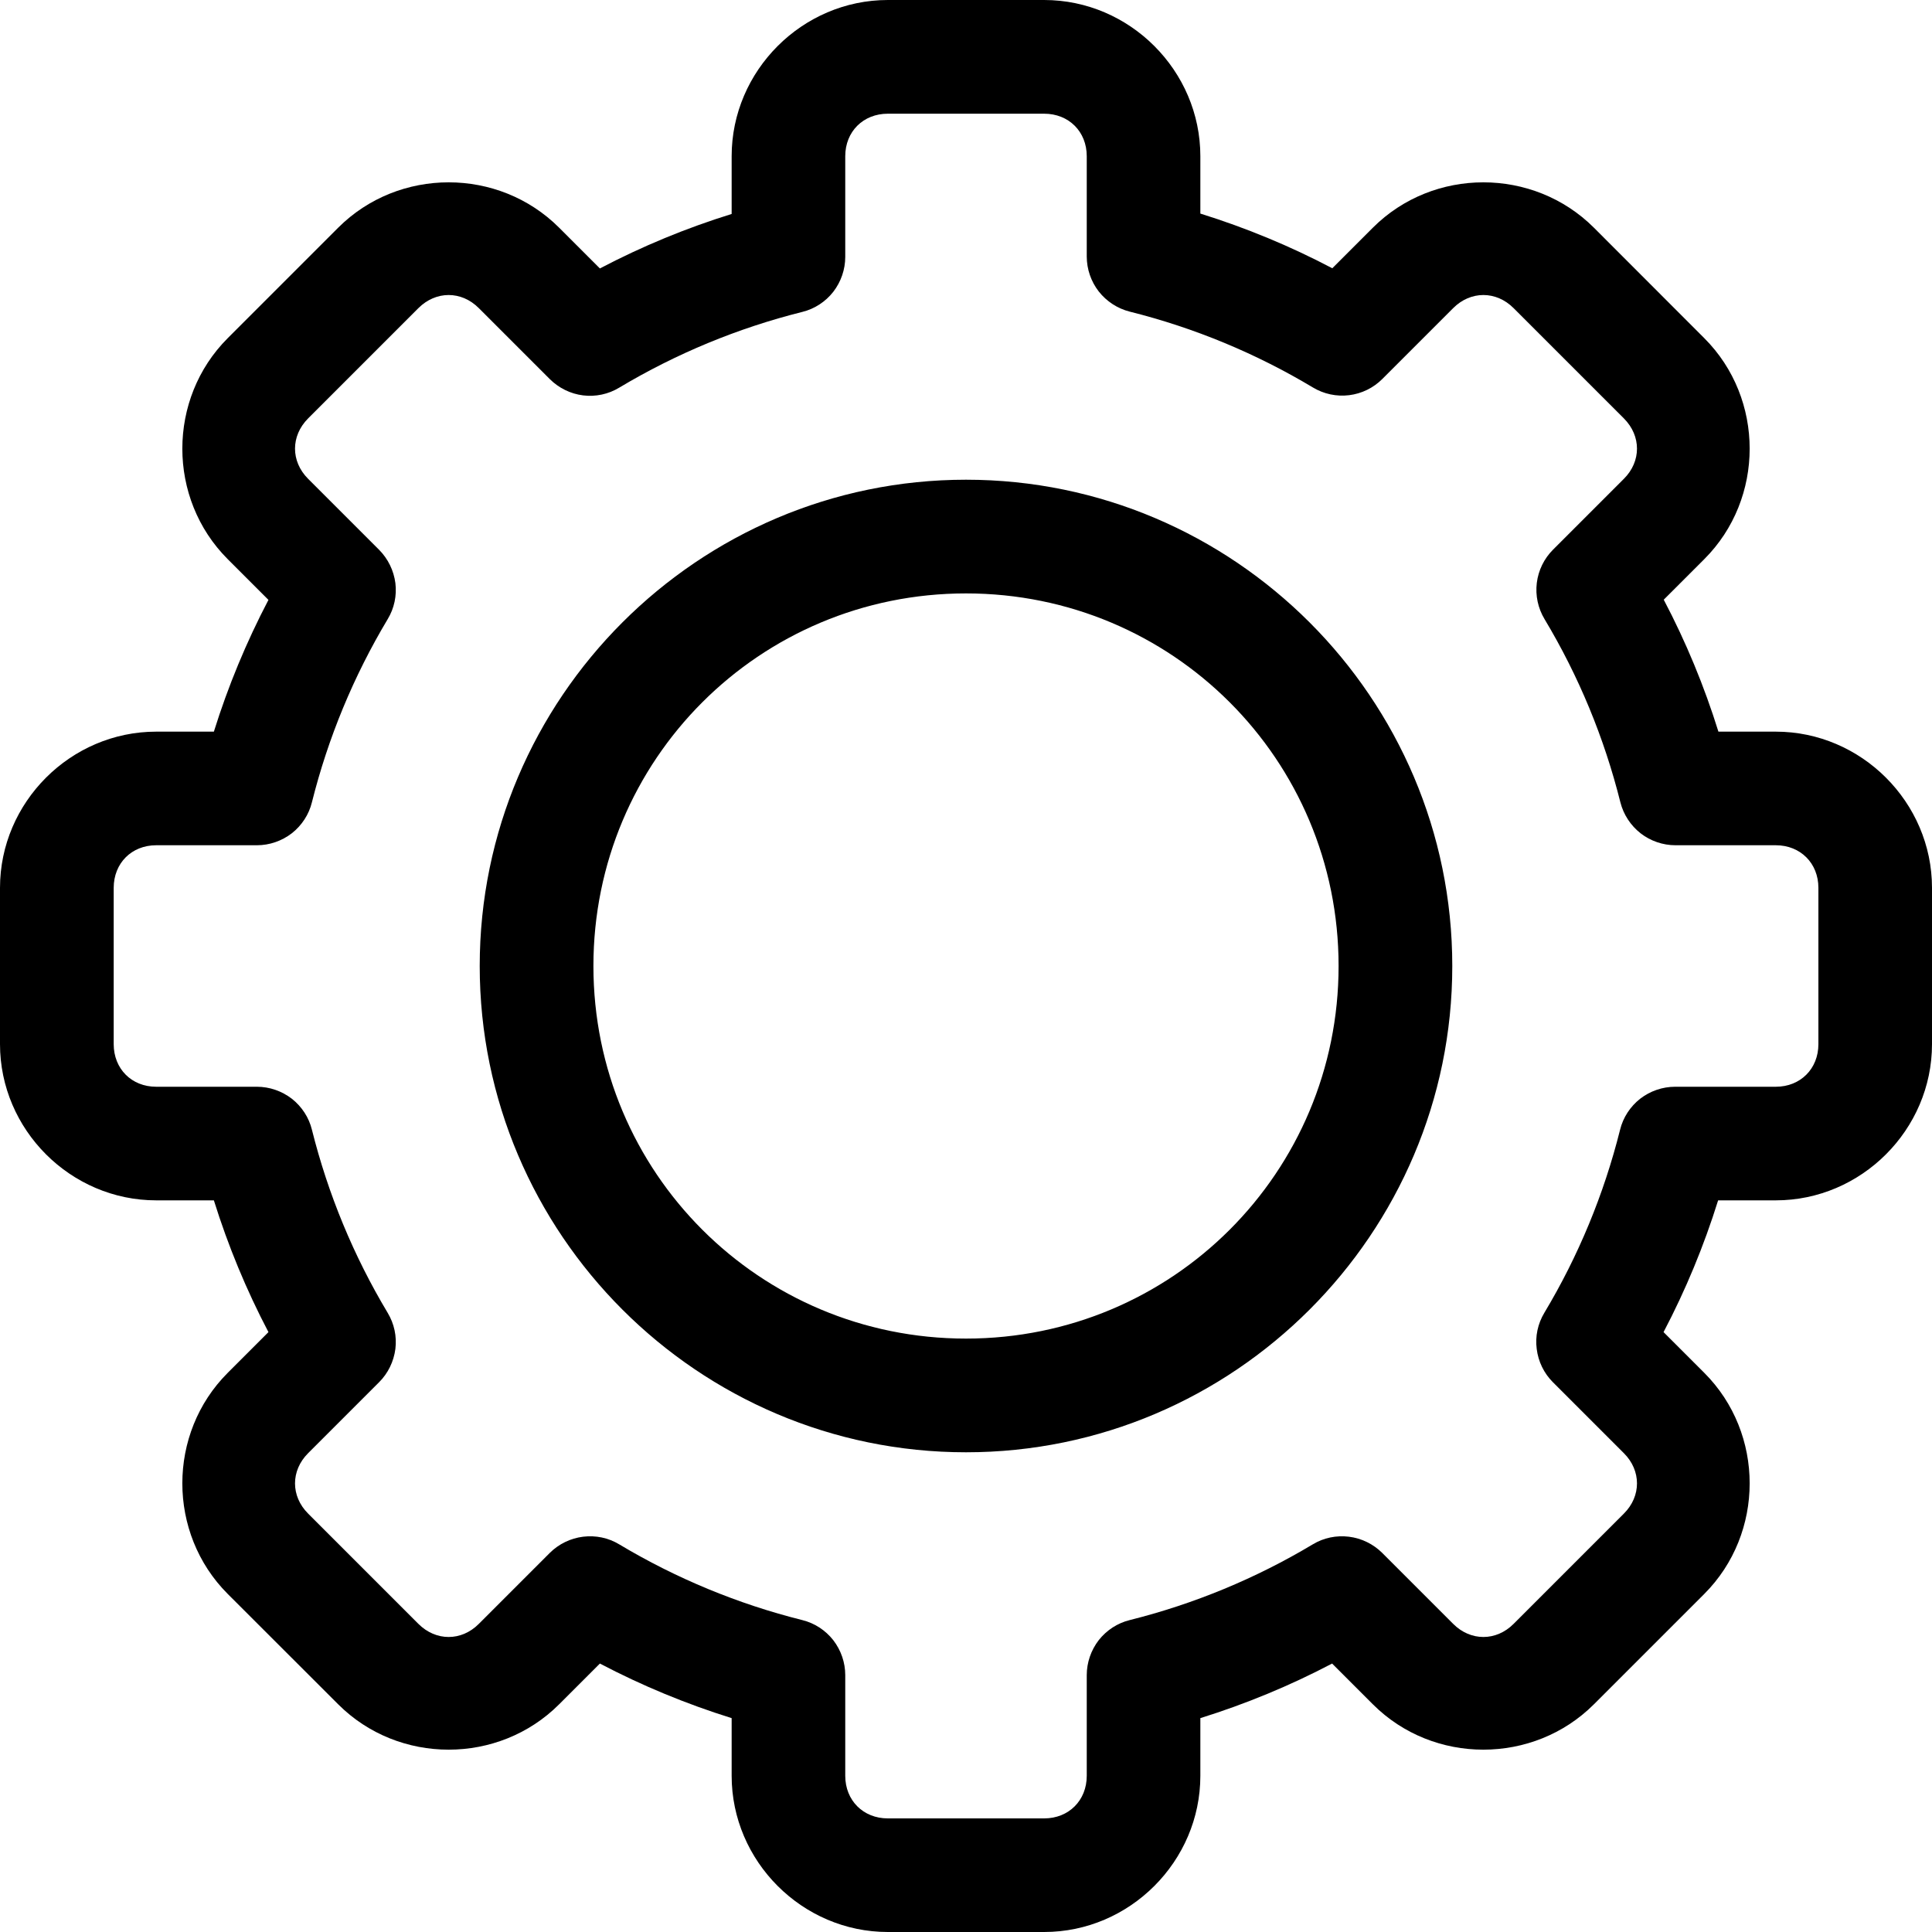 <svg width="20" height="20" viewBox="0 0 20 20" fill="none" xmlns="http://www.w3.org/2000/svg">
<path fill-rule="evenodd" clip-rule="evenodd" d="M9.191 0C8.305 0 7.574 0.732 7.574 1.617V2.215C7.103 2.361 6.646 2.55 6.21 2.779L5.788 2.357C5.162 1.731 4.127 1.731 3.501 2.357L2.357 3.501C1.731 4.127 1.731 5.162 2.357 5.788L2.779 6.21C2.55 6.647 2.361 7.103 2.214 7.574H1.617C0.731 7.574 0 8.305 0 9.191V10.809C0 11.695 0.731 12.426 1.617 12.426H2.214C2.361 12.897 2.55 13.354 2.779 13.79L2.357 14.212C1.731 14.838 1.731 15.873 2.357 16.5L3.501 17.643C4.127 18.269 5.162 18.269 5.788 17.643L6.21 17.221C6.646 17.45 7.103 17.639 7.574 17.786V18.383C7.574 19.268 8.305 20 9.191 20H10.809C11.695 20 12.426 19.268 12.426 18.383V17.786C12.897 17.639 13.354 17.45 13.79 17.221L14.212 17.643C14.838 18.269 15.873 18.269 16.5 17.643L17.643 16.5C18.269 15.873 18.269 14.838 17.643 14.212L17.221 13.79C17.45 13.354 17.639 12.897 17.786 12.426H18.383C19.268 12.426 20 11.695 20 10.809V9.191C20 8.305 19.268 7.574 18.383 7.574H17.789C17.642 7.102 17.453 6.645 17.223 6.208L17.643 5.788C18.269 5.162 18.269 4.127 17.643 3.501L16.5 2.357C15.873 1.731 14.838 1.731 14.212 2.357L13.792 2.777C13.355 2.547 12.898 2.358 12.426 2.211V1.617C12.426 0.732 11.695 0 10.809 0H9.191ZM9.191 1.177H10.809C11.064 1.177 11.25 1.362 11.25 1.617V2.655C11.25 2.786 11.294 2.914 11.374 3.017C11.455 3.12 11.568 3.194 11.695 3.226C12.363 3.393 13.002 3.658 13.591 4.011C13.704 4.079 13.836 4.107 13.966 4.091C14.096 4.075 14.217 4.016 14.31 3.923L15.044 3.189C15.224 3.009 15.488 3.009 15.668 3.189L16.811 4.332C16.991 4.513 16.991 4.776 16.811 4.956L16.077 5.69C15.984 5.783 15.925 5.904 15.909 6.034C15.893 6.164 15.921 6.296 15.989 6.409C16.343 6.999 16.607 7.638 16.774 8.305C16.806 8.432 16.88 8.545 16.983 8.626C17.086 8.706 17.214 8.75 17.345 8.75H18.383C18.638 8.75 18.824 8.936 18.824 9.191V10.809C18.824 11.064 18.638 11.25 18.383 11.25H17.341C17.21 11.25 17.083 11.294 16.979 11.374C16.876 11.455 16.802 11.568 16.771 11.695C16.604 12.362 16.34 13.001 15.987 13.59C15.919 13.703 15.891 13.834 15.908 13.964C15.924 14.095 15.983 14.216 16.075 14.308L16.811 15.044C16.991 15.224 16.991 15.488 16.811 15.668L15.668 16.811C15.488 16.991 15.224 16.991 15.044 16.811L14.308 16.075C14.215 15.983 14.094 15.924 13.964 15.908C13.834 15.892 13.702 15.919 13.59 15.987C13 16.34 12.362 16.604 11.695 16.771C11.568 16.802 11.455 16.876 11.374 16.979C11.294 17.083 11.25 17.21 11.25 17.341V18.383C11.25 18.638 11.064 18.824 10.809 18.824H9.191C8.936 18.824 8.75 18.638 8.75 18.383V17.341C8.75 17.21 8.706 17.083 8.626 16.979C8.545 16.876 8.432 16.802 8.305 16.771C7.638 16.604 7 16.34 6.41 15.987C6.298 15.919 6.166 15.892 6.036 15.908C5.906 15.924 5.785 15.983 5.692 16.075L4.956 16.811C4.776 16.991 4.513 16.991 4.332 16.811L3.189 15.668C3.009 15.488 3.009 15.224 3.189 15.044L3.925 14.308C4.017 14.216 4.076 14.095 4.093 13.964C4.109 13.834 4.081 13.703 4.013 13.59C3.66 13.001 3.396 12.362 3.229 11.695C3.198 11.568 3.124 11.455 3.021 11.374C2.917 11.294 2.79 11.25 2.659 11.25H1.617C1.362 11.25 1.177 11.064 1.177 10.809V9.191C1.177 8.936 1.362 8.75 1.617 8.75H2.659C2.79 8.75 2.917 8.706 3.021 8.626C3.124 8.545 3.198 8.432 3.229 8.305C3.396 7.638 3.66 7 4.013 6.41C4.081 6.298 4.109 6.166 4.093 6.036C4.076 5.906 4.017 5.785 3.925 5.692L3.189 4.956C3.009 4.776 3.009 4.513 3.189 4.332L4.332 3.189C4.513 3.009 4.776 3.009 4.956 3.189L5.692 3.925C5.785 4.017 5.906 4.077 6.036 4.093C6.166 4.109 6.298 4.081 6.41 4.013C7 3.66 7.638 3.396 8.305 3.229C8.432 3.198 8.545 3.124 8.626 3.021C8.706 2.917 8.75 2.79 8.75 2.659V1.617C8.75 1.362 8.936 1.177 9.191 1.177ZM10 4.966C7.227 4.966 4.966 7.227 4.966 10C4.966 12.773 7.227 15.034 10 15.034C12.773 15.034 15.034 12.773 15.034 10C15.034 7.227 12.773 4.966 10 4.966ZM10 6.143C12.137 6.143 13.857 7.863 13.857 10C13.857 12.137 12.137 13.857 10 13.857C7.863 13.857 6.143 12.137 6.143 10C6.143 7.863 7.863 6.143 10 6.143Z" fill="black"/>
</svg>
